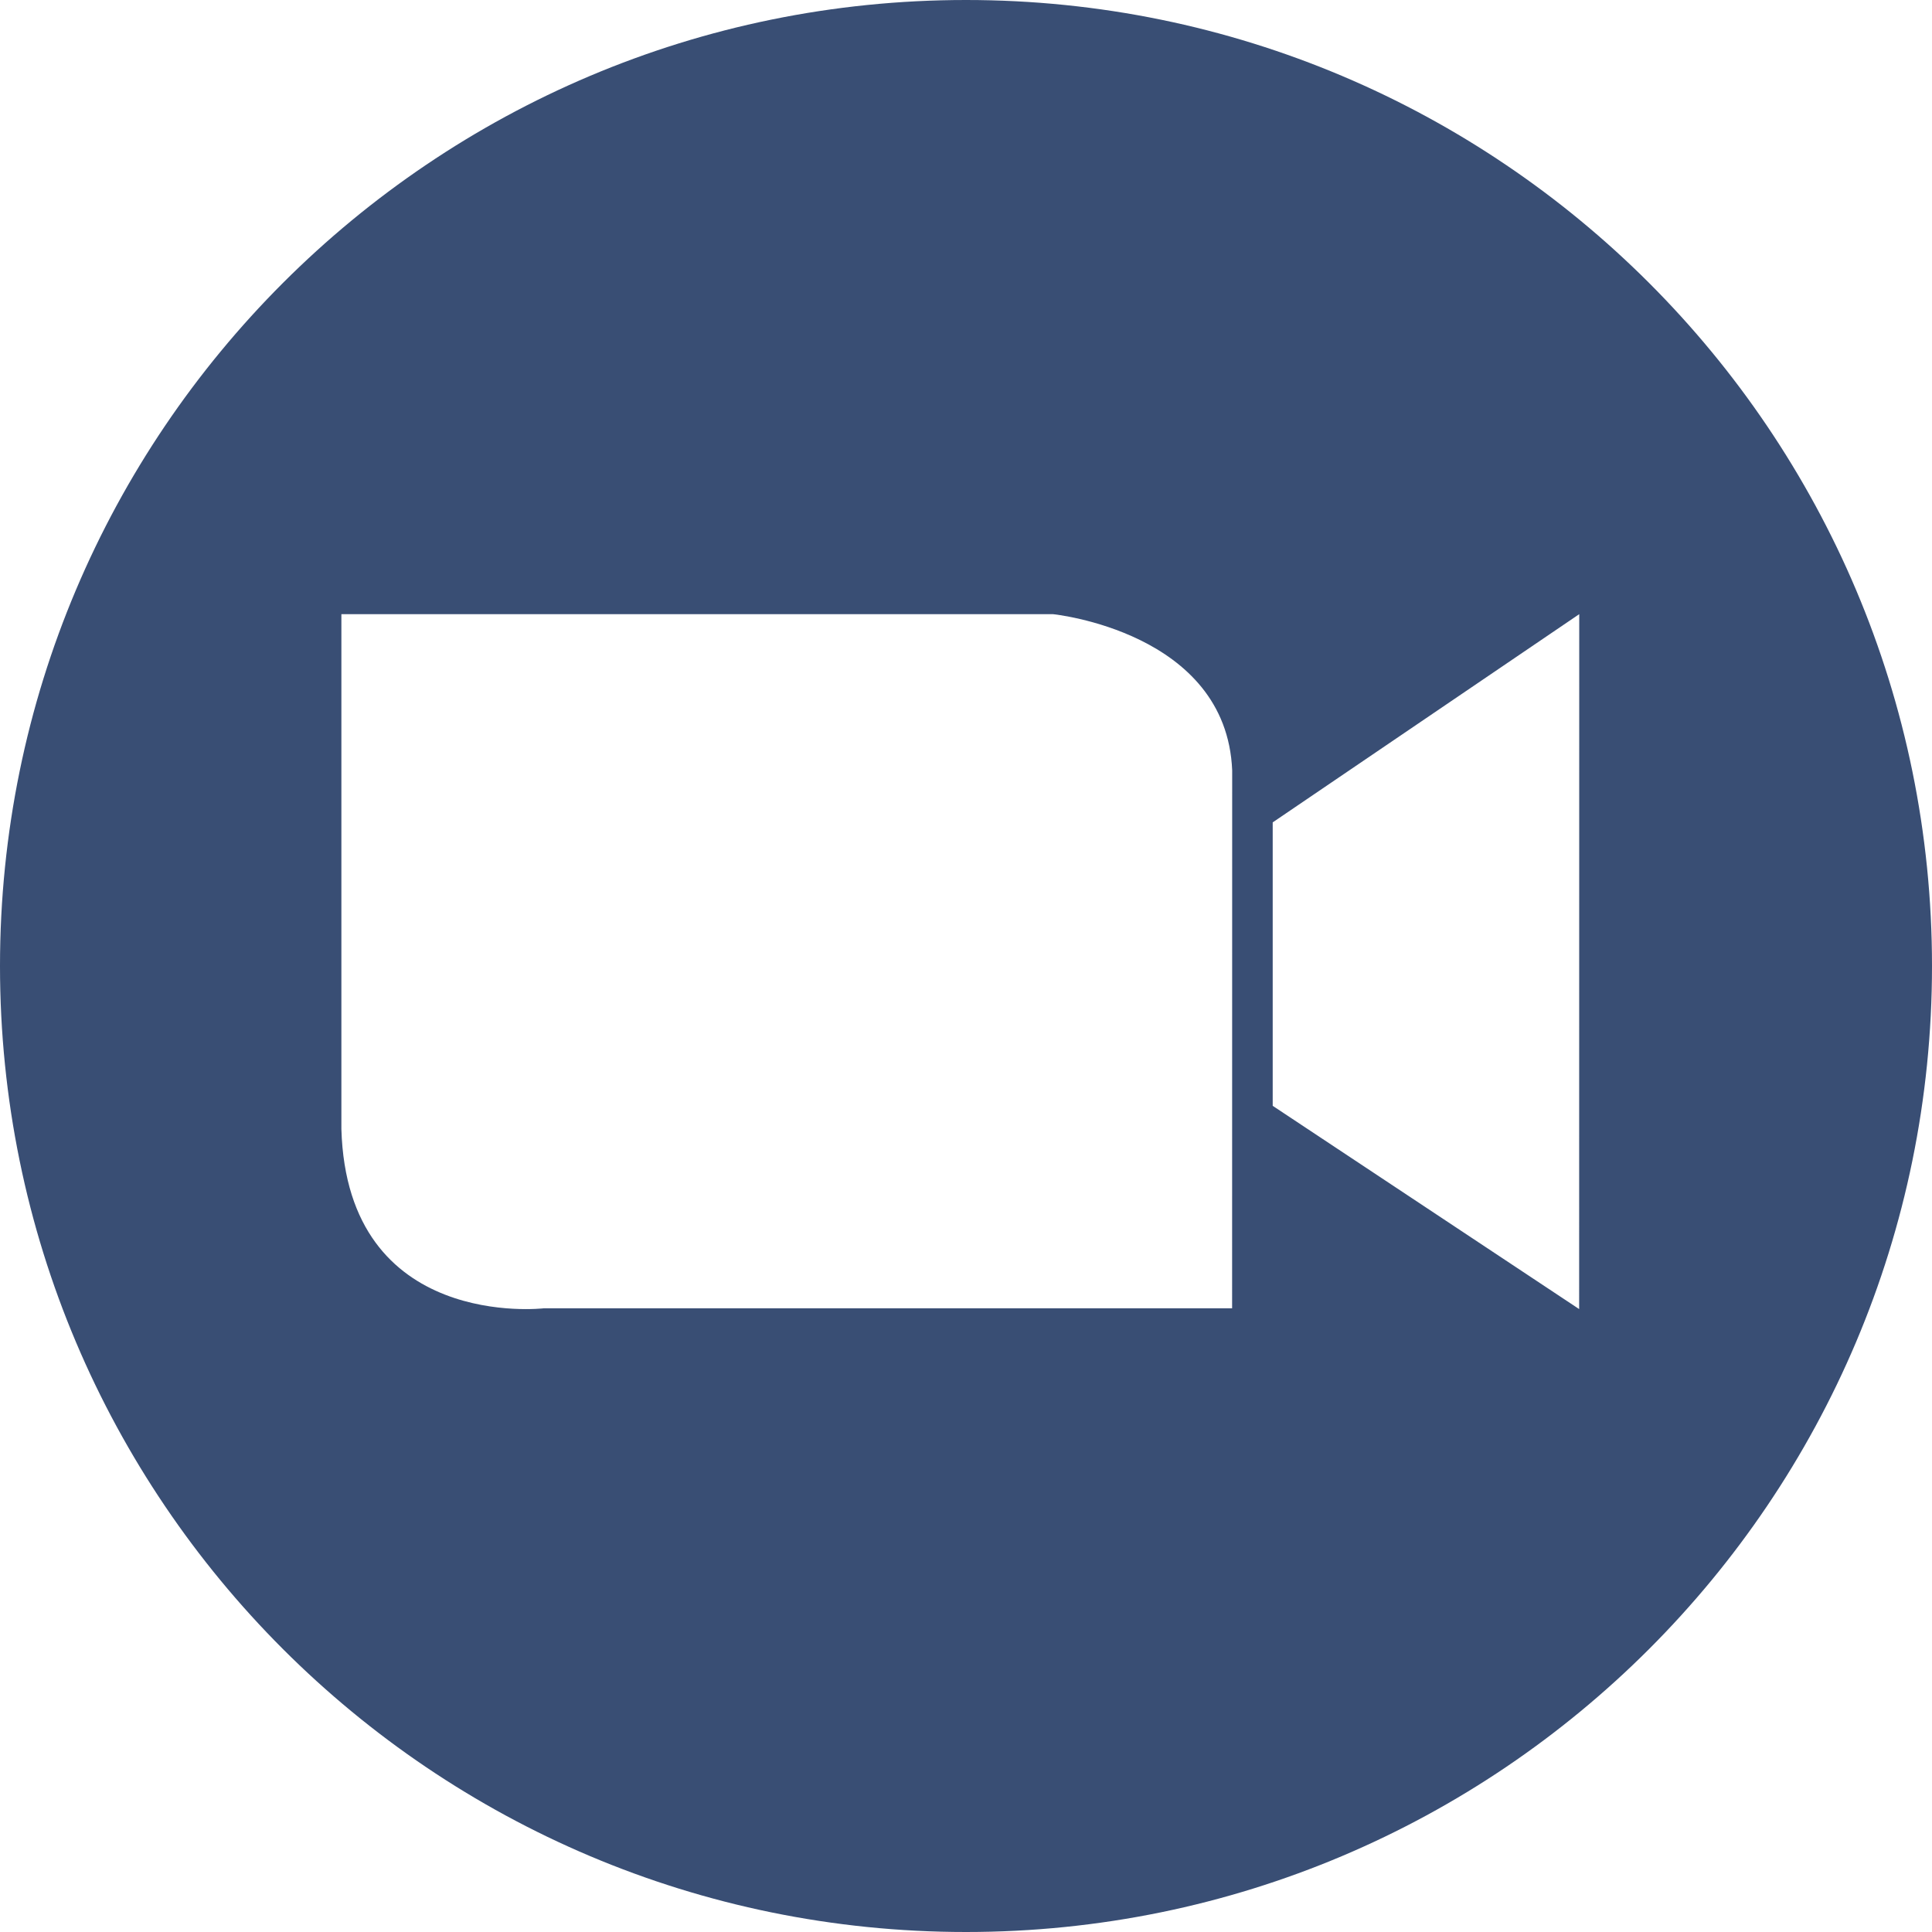 <svg xmlns="http://www.w3.org/2000/svg" viewBox="0 0 800 800"><defs><style>.cls-1{fill:#394e74;}</style></defs><g id="Layer_1" data-name="Layer 1"><path class="cls-1" d="M400,0C179.1,0,0,179.08,0,400S179.1,800,400,800,800,620.92,800,400,620.92,0,400,0ZM510.19,541.74h-285s-81.44,9.58-83.83-74.25V254.31h294.6s71.86,7.18,74.26,64.66Zm143.7.32L527,457.9V340.53l126.93-86.22Z"/></g></svg>
